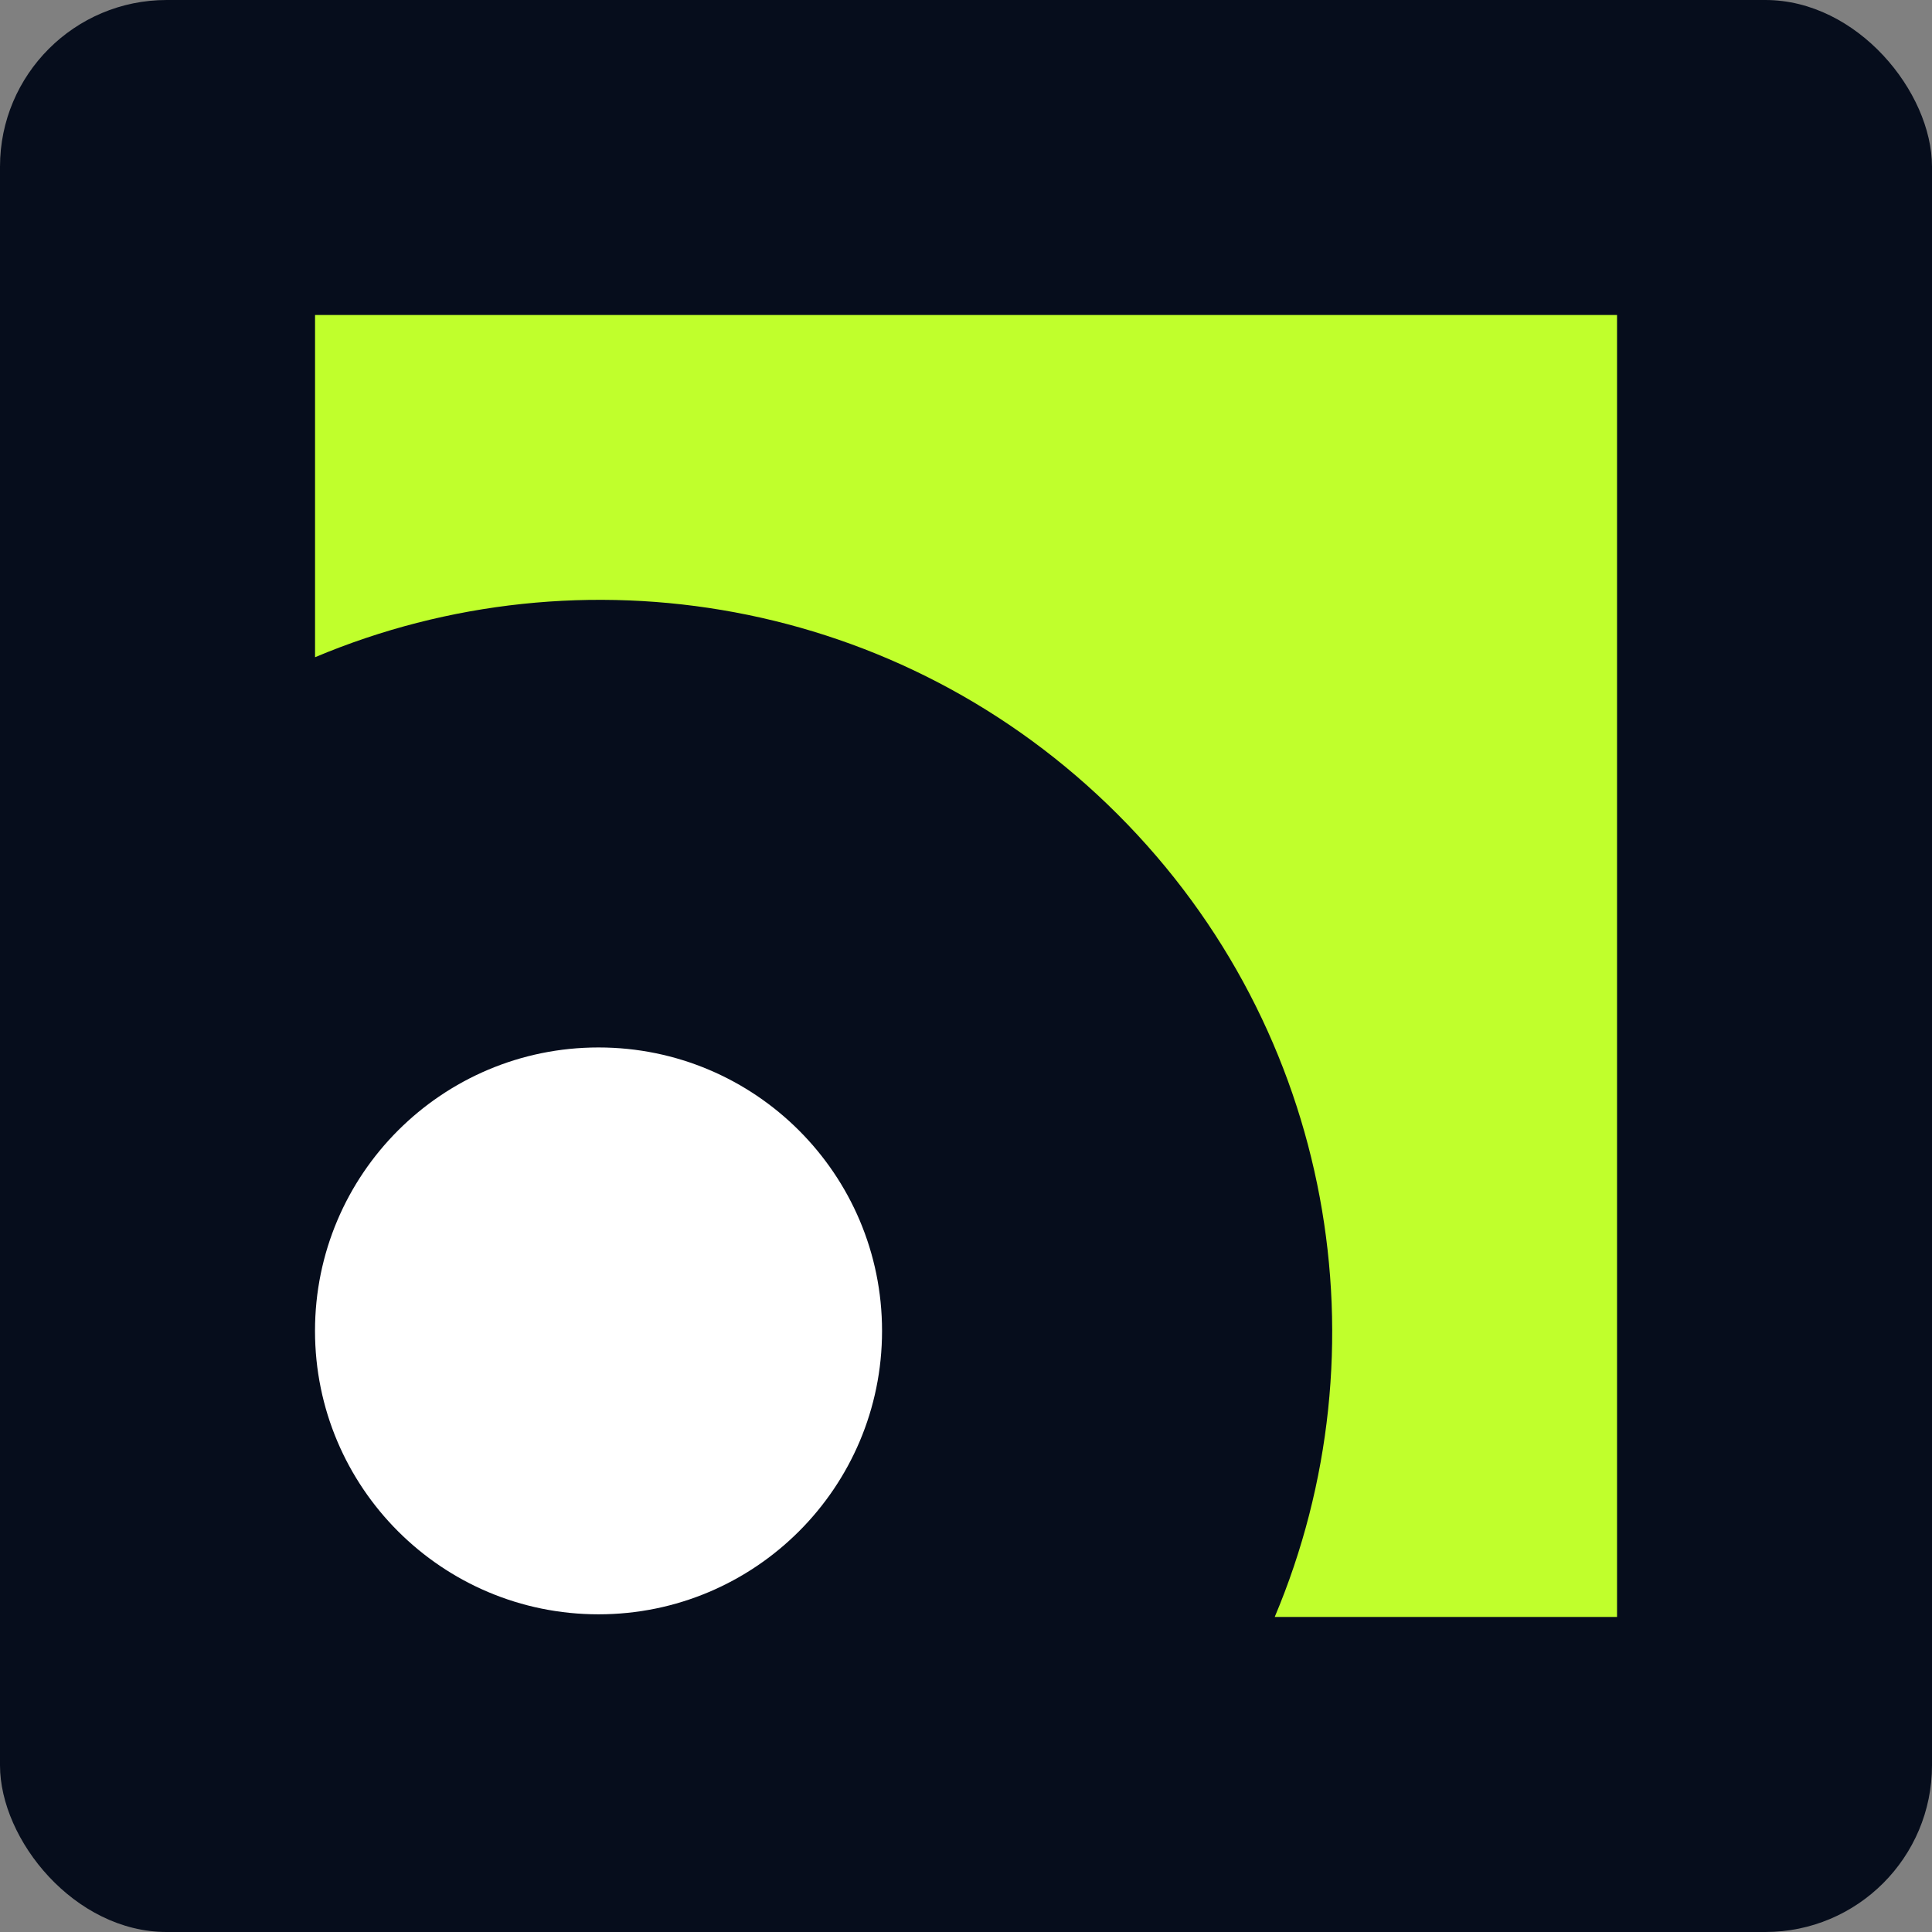 <svg width="44" height="44" viewBox="0 0 44 44" fill="none" xmlns="http://www.w3.org/2000/svg">
<rect x="0" y="0" width="44" height="44" fill="#808080" stroke="none"/>
<rect width="44" height="44" rx="3.796" fill="#060D1C"/>
<path fill-rule="evenodd" clip-rule="evenodd" d="M36.827 7.174L7.175 7.174V14.968C13.242 12.412 20.513 13.605 25.454 18.546C30.397 23.488 31.59 30.759 29.031 36.825H36.827V7.174Z" fill="#C0FF2C"/>
<ellipse cx="13.631" cy="30.31" rx="6.457" ry="6.455" fill="white"/>
</svg>
